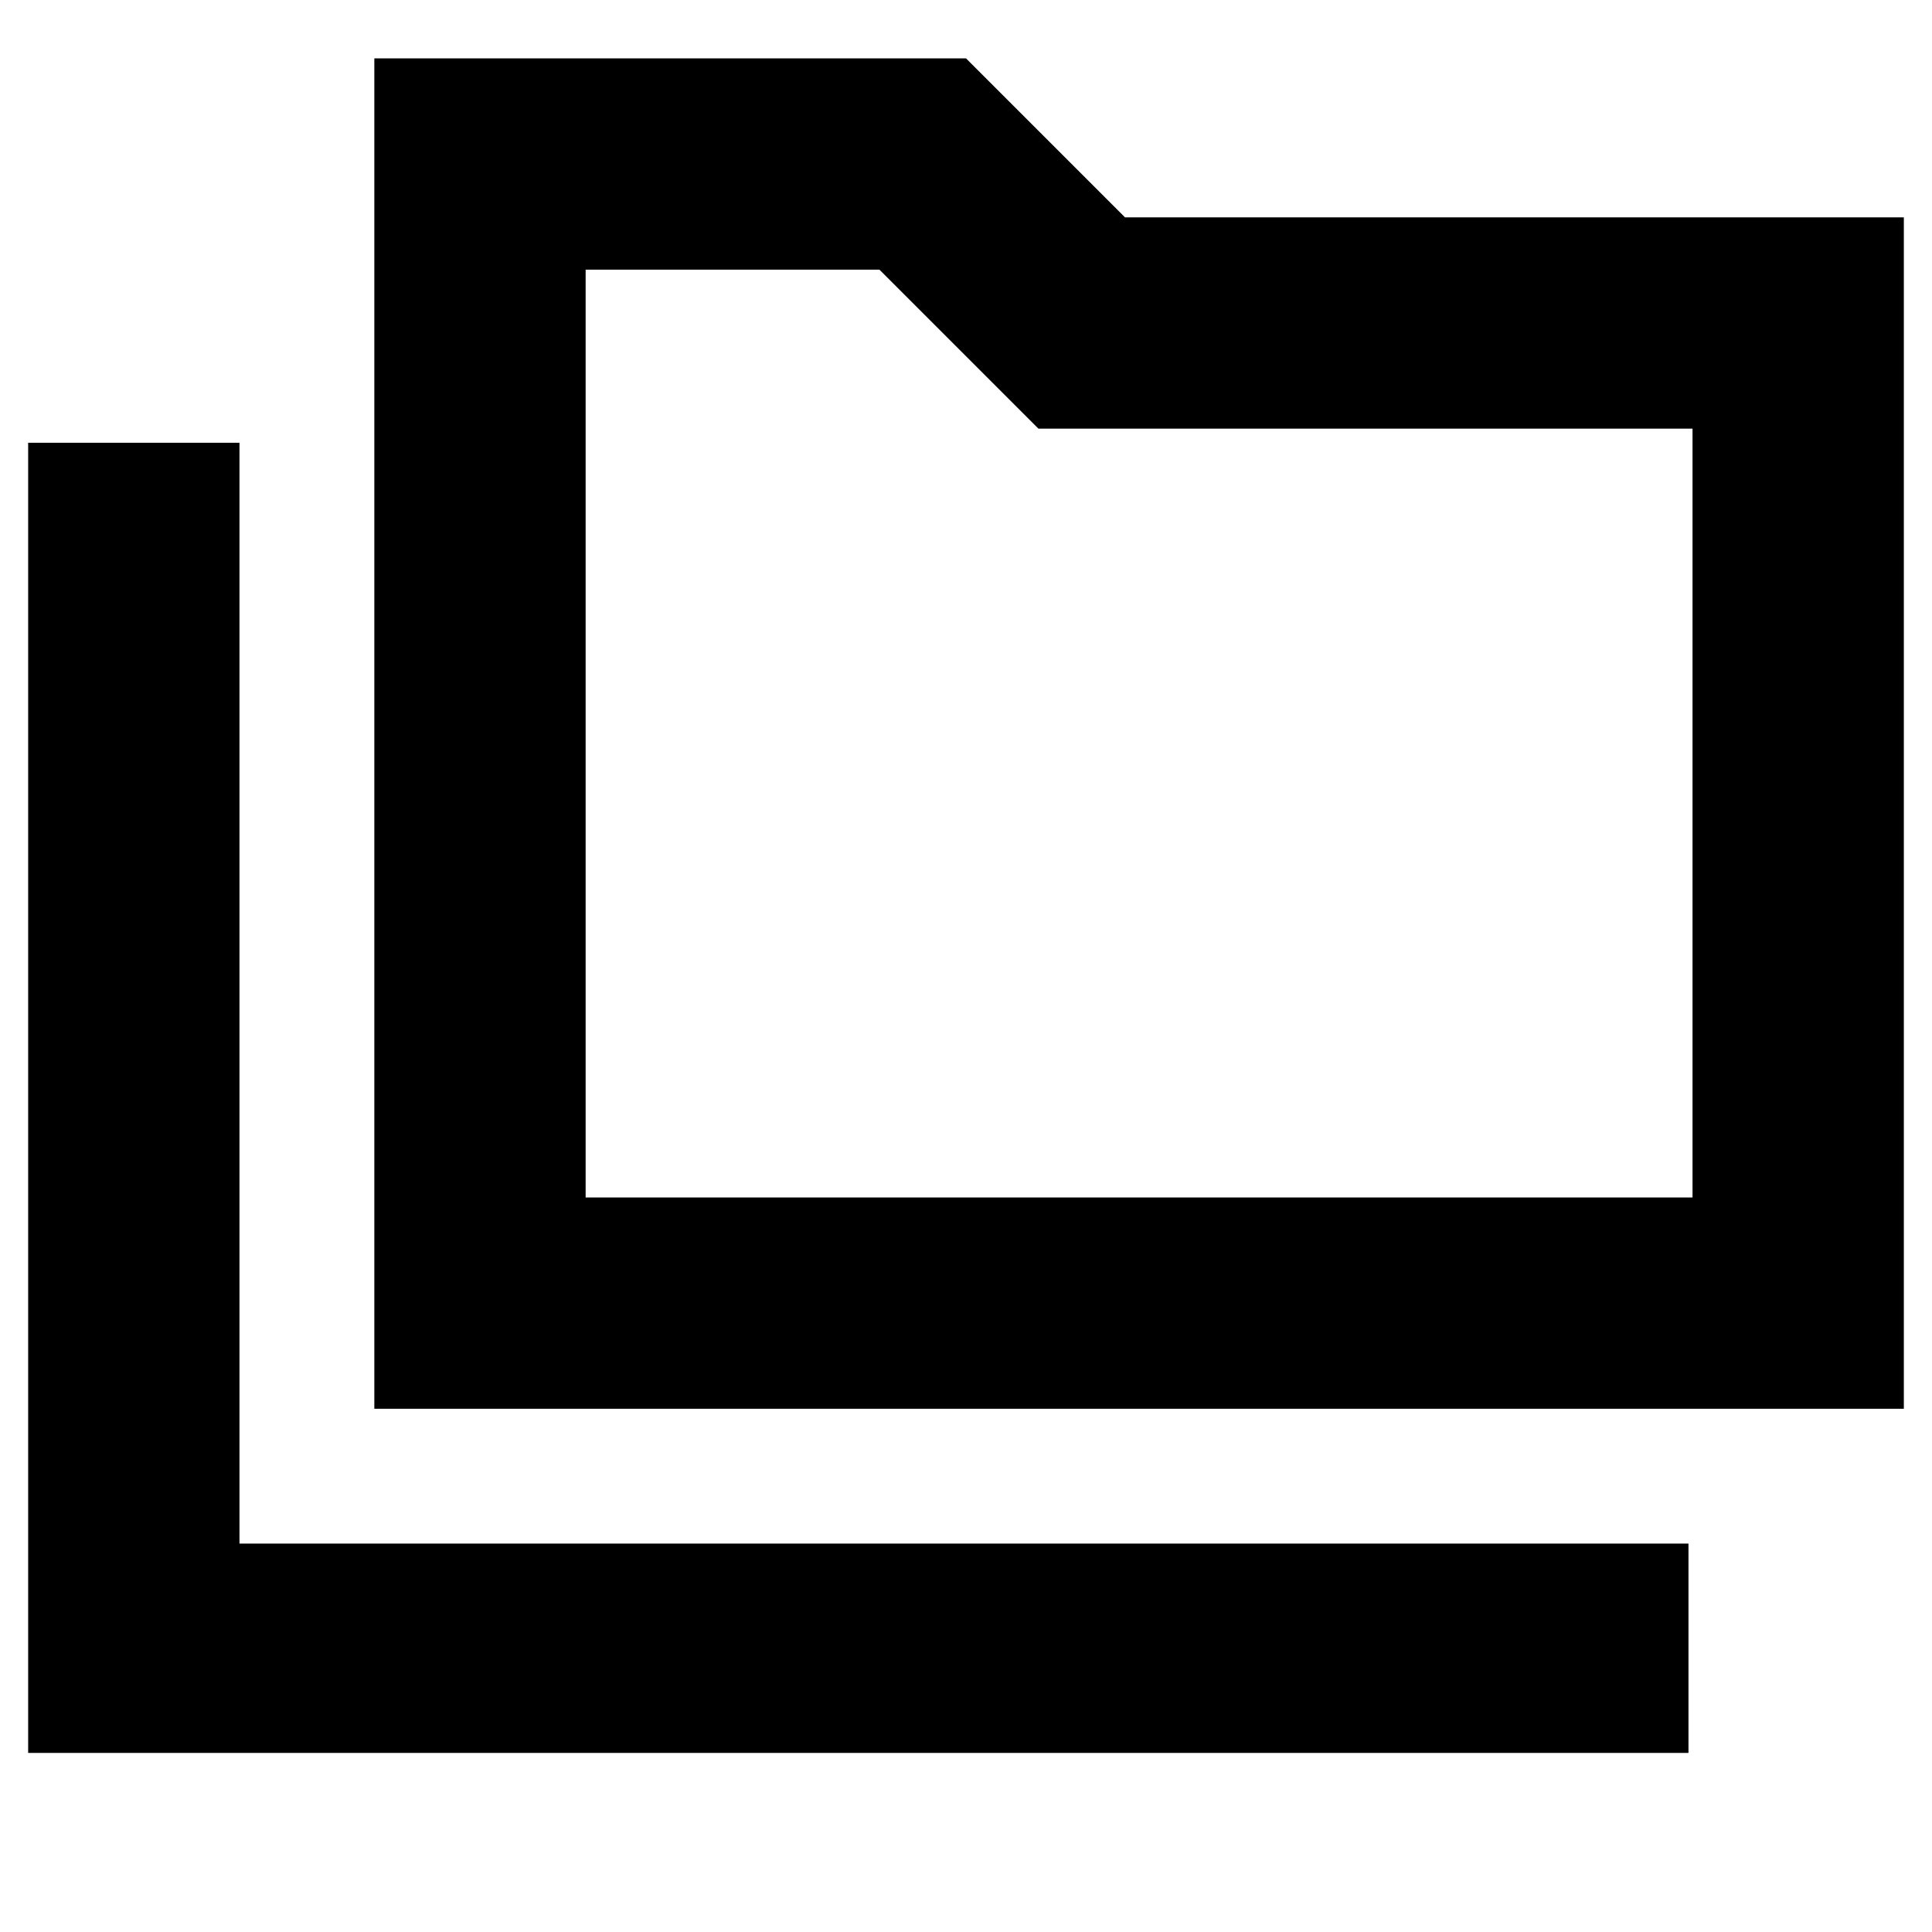 <svg xmlns="http://www.w3.org/2000/svg" height="40" width="40"><path d="M0.583 36.292V9.167H4.958V31.958H34.958V36.292ZM7.75 29.167V1.208H20L23.292 4.5H39.417V29.167ZM12.125 24.792H35.042V8.875H21.5L18.208 5.583H12.125ZM12.125 24.792V5.583V8.875V24.792Z"/></svg>